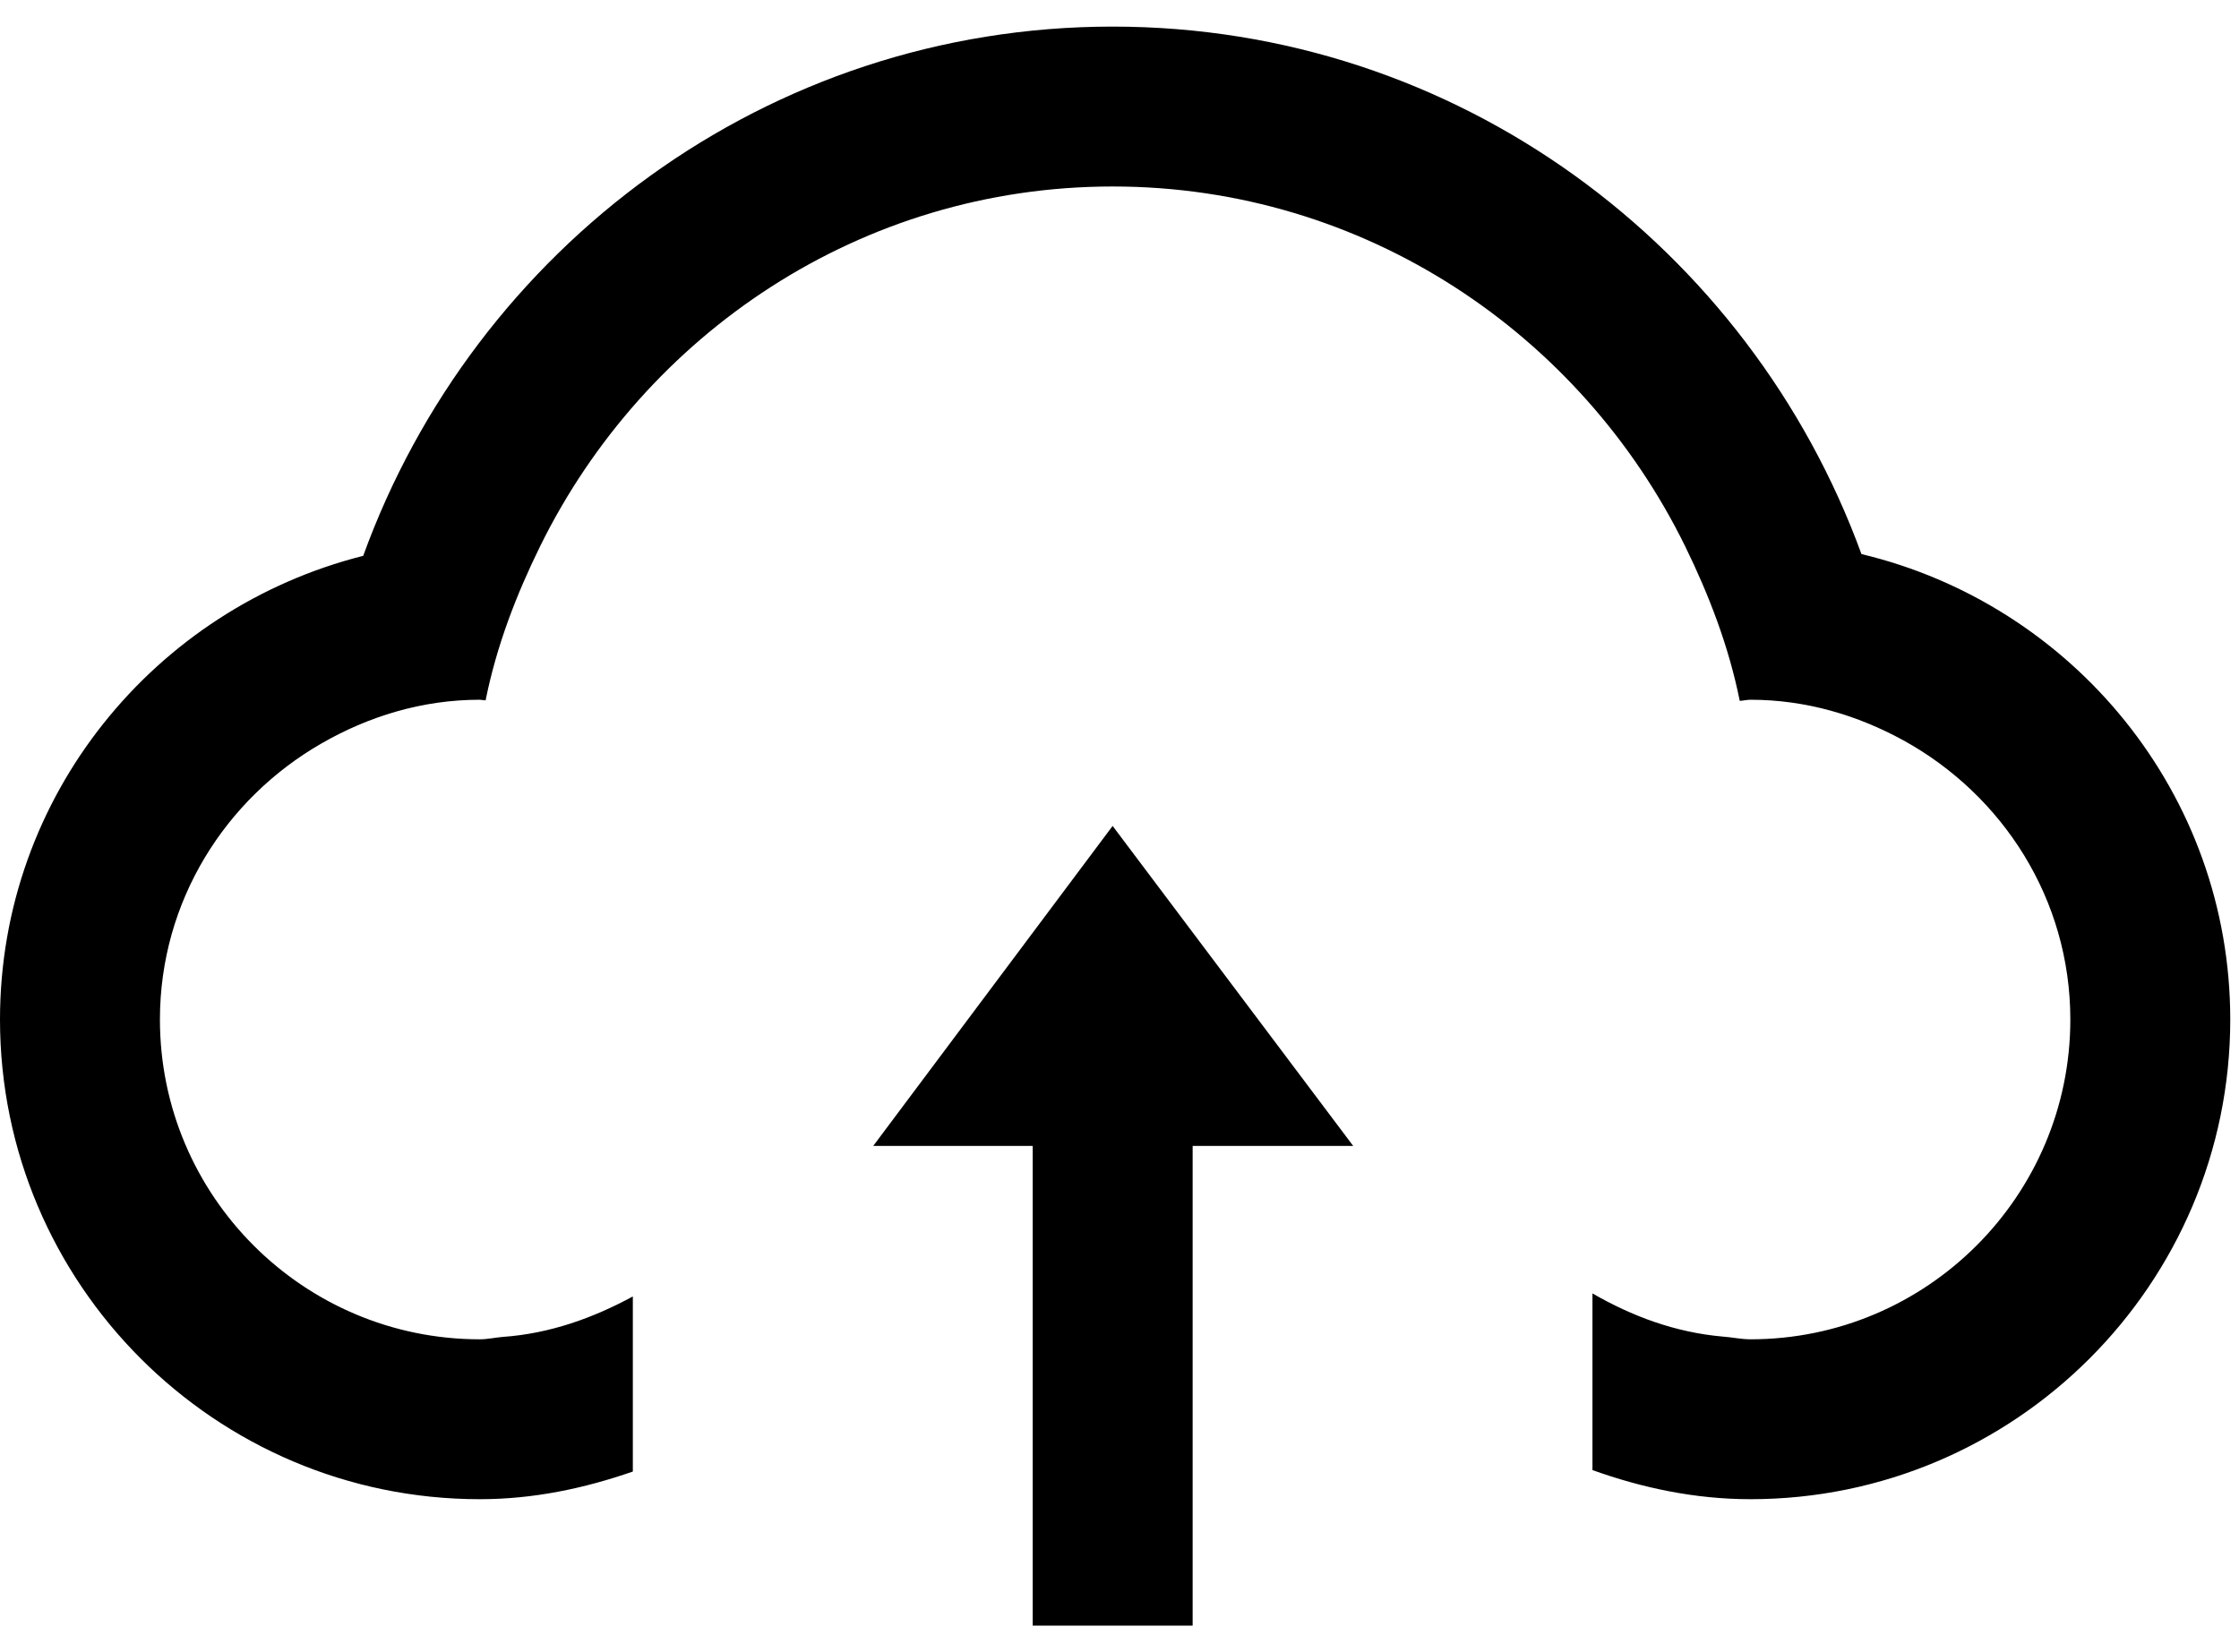 <svg viewBox="0 0 42 31" xmlns="http://www.w3.org/2000/svg"><path d="m20.872 15.498 4.512 6.003h-3.012v9h-3v-9H16.38l4.49-6.003Zm0-14.999c6.47 0 11.946 4.143 14.046 9.897 3.957.945 6.918 4.491 6.918 8.733 0 4.962-4.038 9-9 9-1.044 0-2.034-.213-2.964-.546v-3.315c.738.426 1.55.732 2.445.81.174.012.342.051.519.051 3.309 0 6-2.691 6-6 0-2.262-1.272-4.212-3.126-5.235-.858-.471-1.827-.765-2.874-.765-.07 0-.132.018-.201.021-.207-1.026-.576-1.983-1.023-2.898-1.953-3.981-6.012-6.753-10.74-6.753-4.725 0-8.778 2.769-10.737 6.744-.45.915-.82 1.872-1.026 2.898L9 13.129c-1.086 0-2.094.315-2.973.822C4.228 14.986 3 16.909 3 19.129c0 3.309 2.69 6 6 6 .147 0 .285-.033.432-.045.888-.063 1.698-.357 2.439-.759v3.285c-.906.315-1.86.519-2.871.519-4.962 0-9-4.038-9-9 0-4.203 2.91-7.716 6.813-8.7C8.904 4.66 14.389.499 20.872.499Z" fill="currentColor" fill-rule="evenodd"/></svg>
